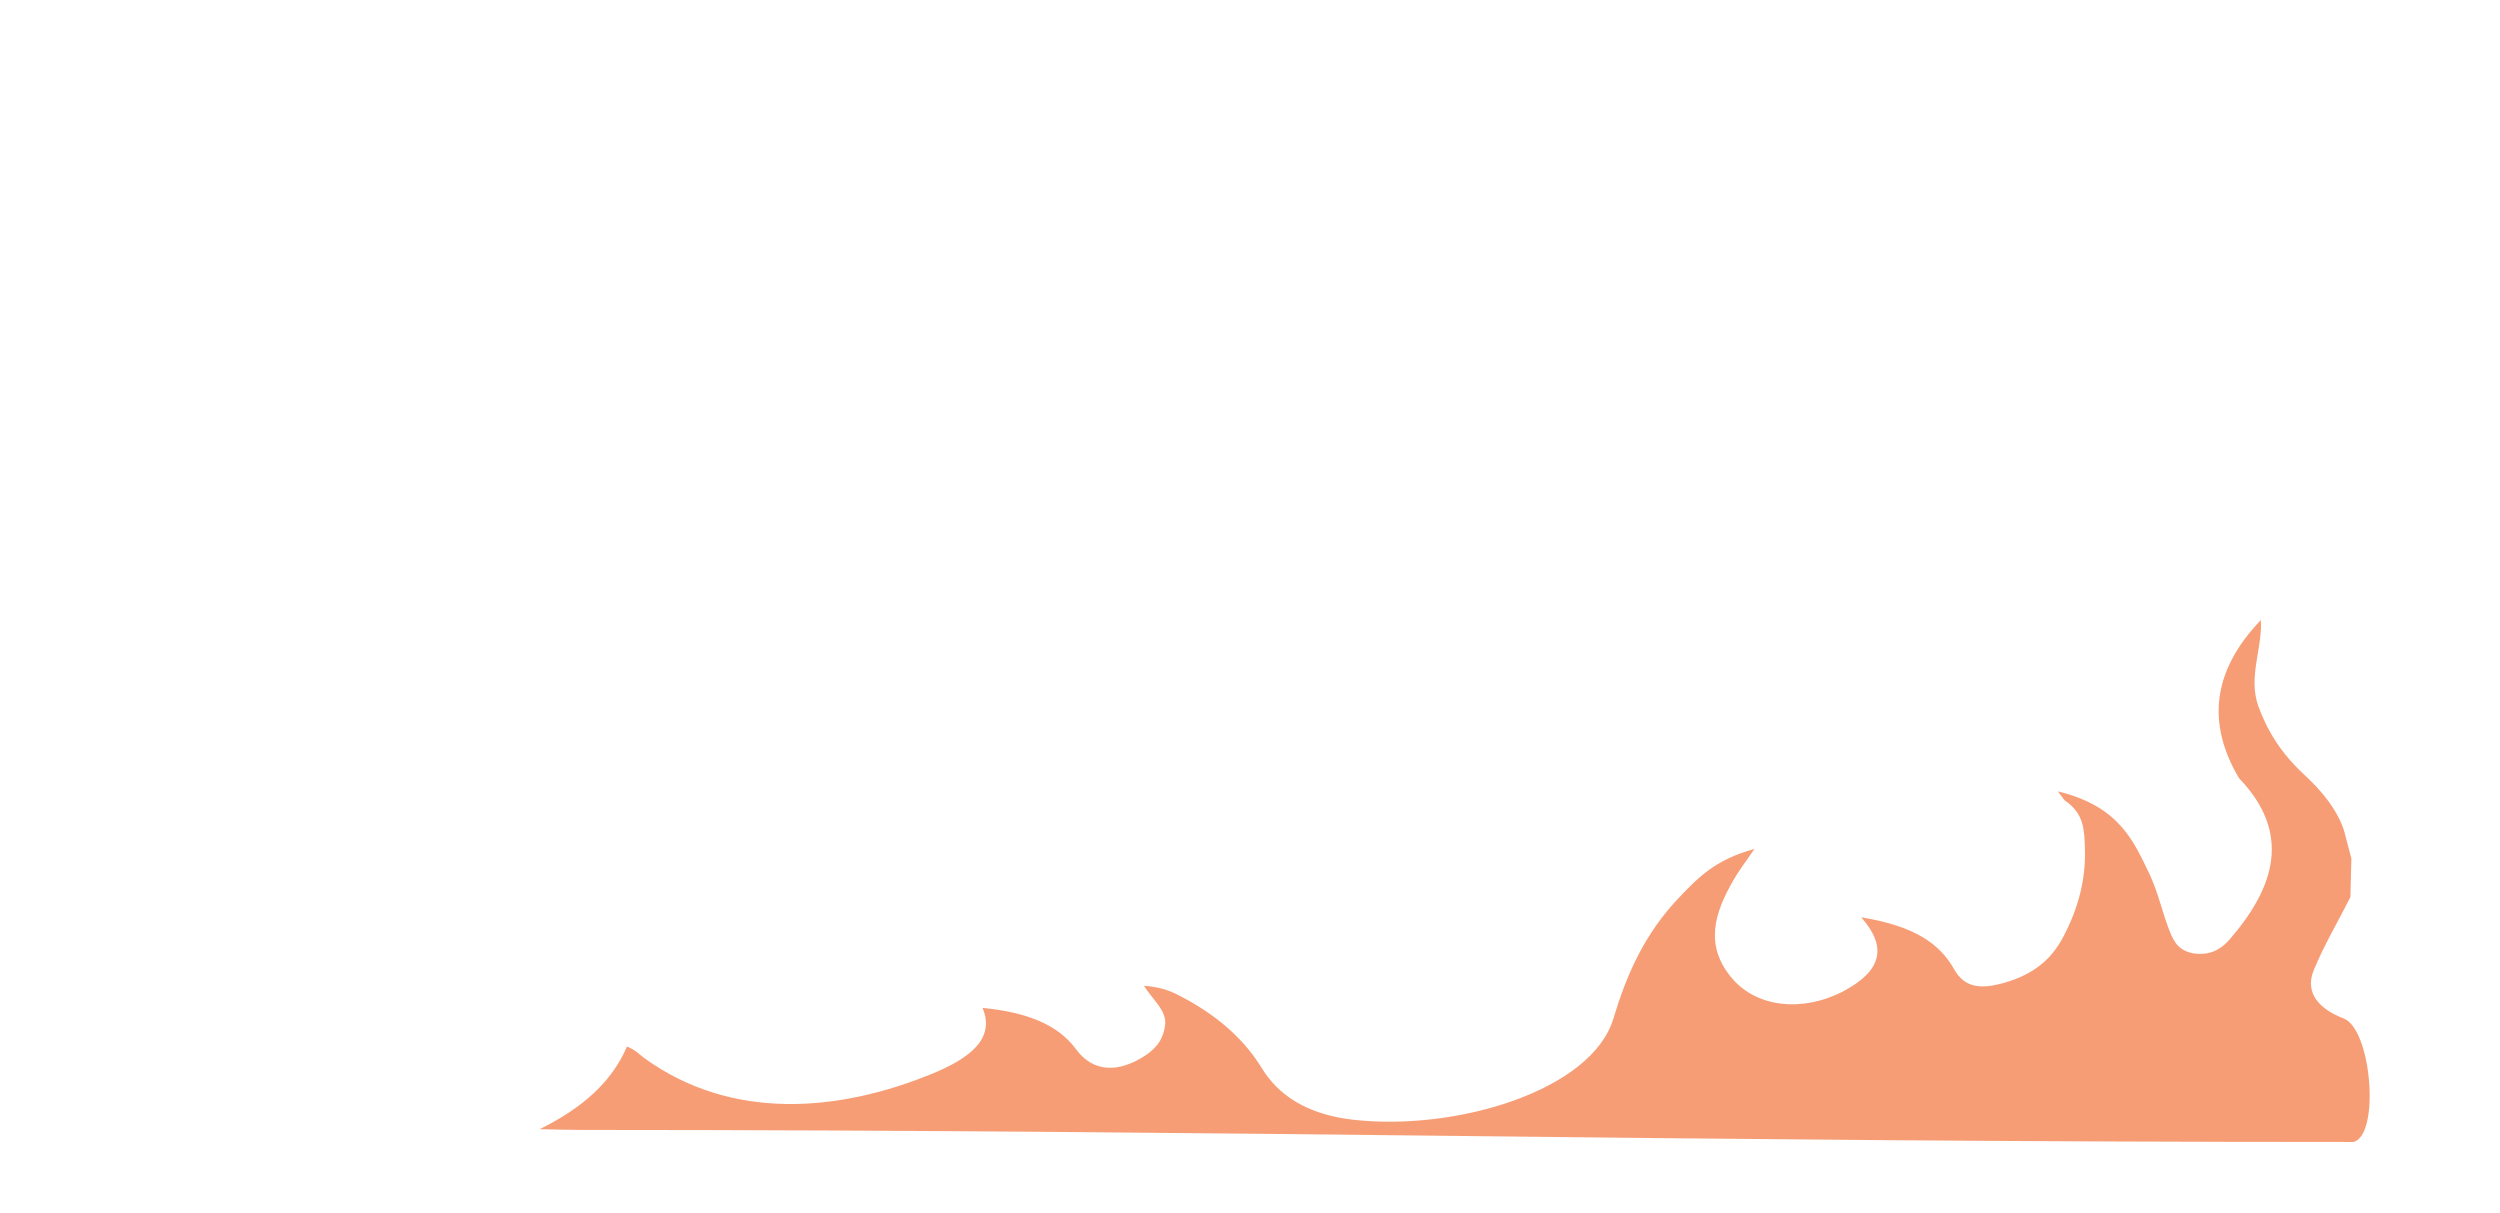 <svg xmlns="http://www.w3.org/2000/svg" width="1016" height="493" xmlns:v="https://vecta.io/nano"><path d="M956.4 464.1c-283.9 0-436.8-4.8-720.7-4.9-5.5 0-10.9-.2-16.4-.3 17.5-8.6 29.5-19.4 35.5-33.6 3.5 1.4 5.1 3.3 7.3 4.9 35.4 25.4 78.7 21.8 116.9 6.1 15-6.2 25.6-14.1 20.3-26.7 18.3 1.8 30.7 6.9 38 16.8 6.8 9.3 17.1 9.9 28.4 2.4 5.2-3.5 7.2-7.5 7.8-12.2.8-5.9-5.2-10.4-8.6-16 8.3.6 12.6 3 17 5.4 14.3 7.8 24.3 17.3 30.9 28.1s18.2 18.9 37.5 21c41.7 4.6 96.6-11.9 105.4-41.2 5.2-17.3 12.4-34.4 27.3-49.8 7-7.2 13.9-14.7 30-19.1-3.5 5.2-6.4 8.9-8.6 12.8-7.6 13.2-11.9 26.5-.4 39.9 10.1 11.8 28.8 13.8 45.4 5 15.3-8.2 17.7-17.8 7-29.9 21.6 3.5 31.9 10.7 37.7 21 4.2 7.5 10.6 8.8 22.4 5 11.7-3.8 17.8-10.3 21.7-17.5 6.5-12 9.6-24.3 9.1-36.9-.3-6.8-.1-13.7-8.3-19.2l-2.7-3.6c25 6.1 30.7 20.1 37.2 33.5 3.8 8 5.3 16.3 8.7 24.4 1.4 3.3 3.5 7.4 10.4 8.1 6.9.6 11-2.9 13.6-5.9 18.5-21.4 25.1-43.2 3.7-65.5-13.2-22.3-10.8-43.8 9.1-64.4l-.2-.1c.8 11.8-5.3 23.3-1 35.3 3.6 10 9.3 19.2 18.6 27.8 7.6 7 13.5 14.5 16.2 22.7l3 11.4-.4 15.7c-5 9.9-10.8 19.7-14.9 29.7-3.2 7.8.2 14.9 12.1 19.6 11.4 4.1 15 47.5 4 50.2z" fill="#f58553" opacity=".8"/></svg>